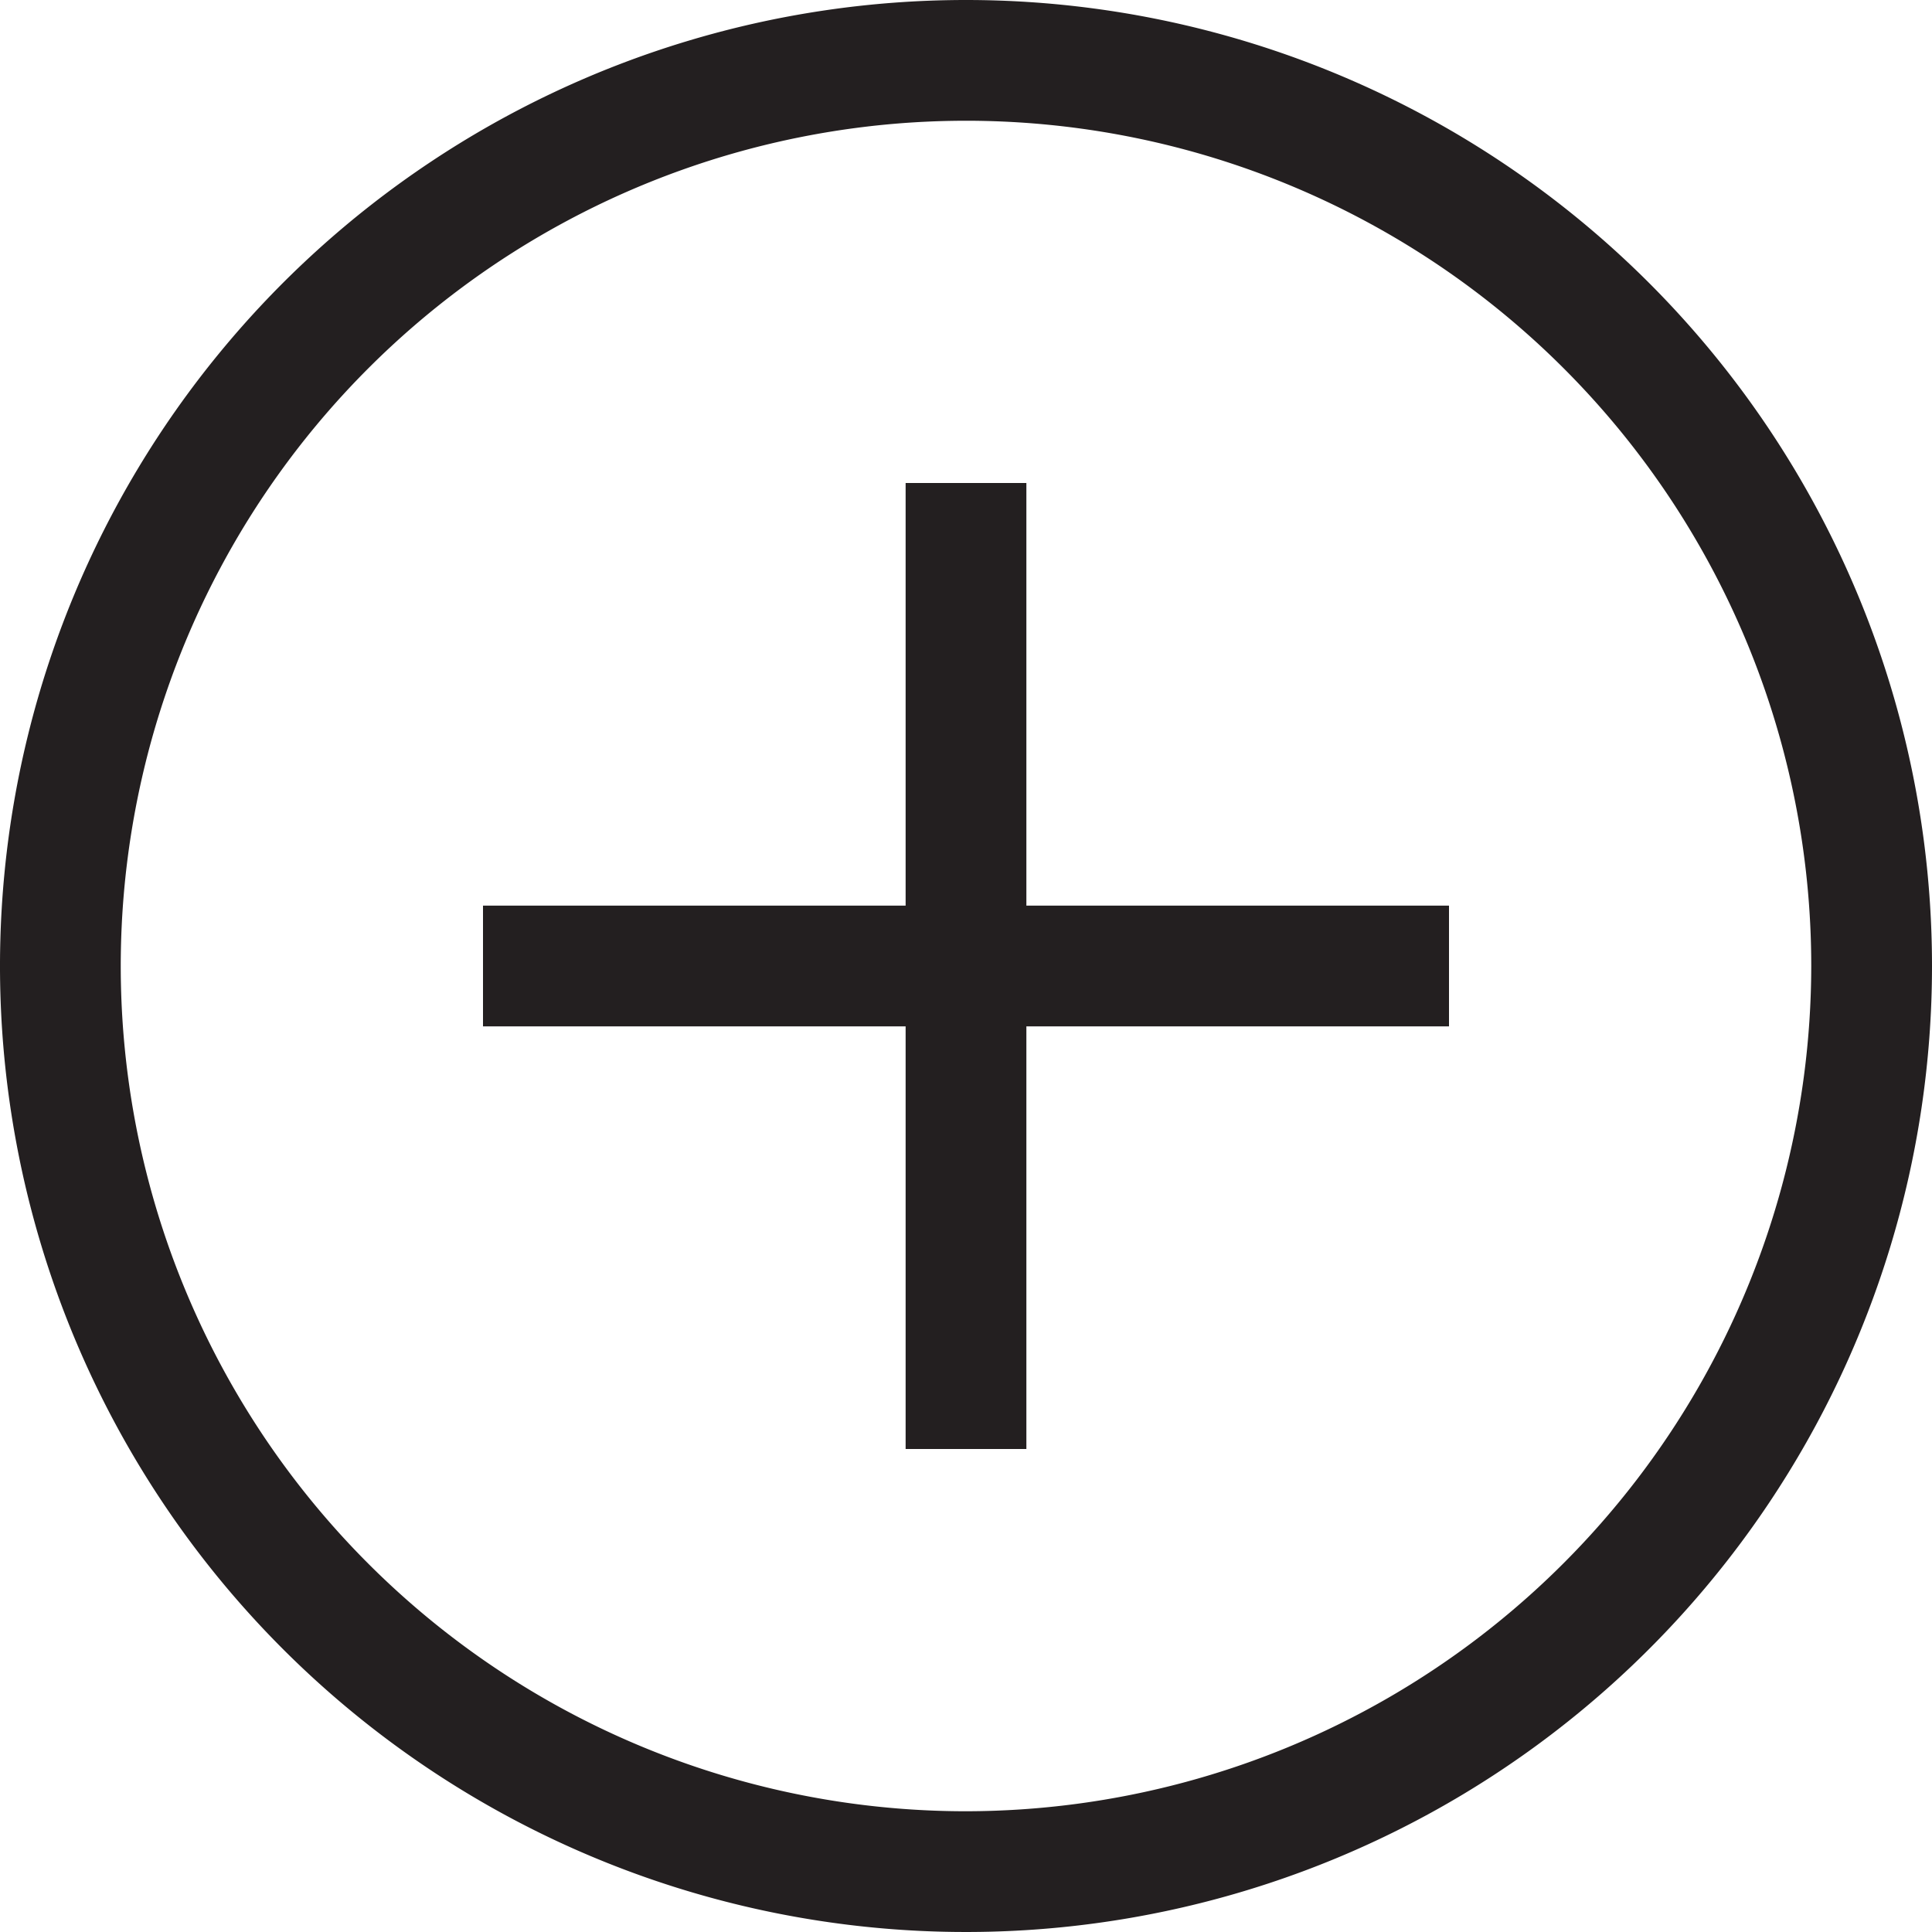 <svg xmlns="http://www.w3.org/2000/svg" viewBox="0 0 40 40"><defs><style>.a{fill:#231f20;}</style></defs><title>add</title><path class="a" d="M20,0A20,20,0,1,0,40,20,20,20,0,0,0,20,0Zm0,37.5A17.5,17.5,0,1,1,37.5,20,17.52,17.52,0,0,1,20,37.5Z"/><polygon class="a" points="21.25 10 18.75 10 18.75 18.75 10 18.75 10 21.25 18.75 21.25 18.75 30 21.25 30 21.25 21.25 30 21.25 30 18.75 21.25 18.75 21.25 10"/></svg>